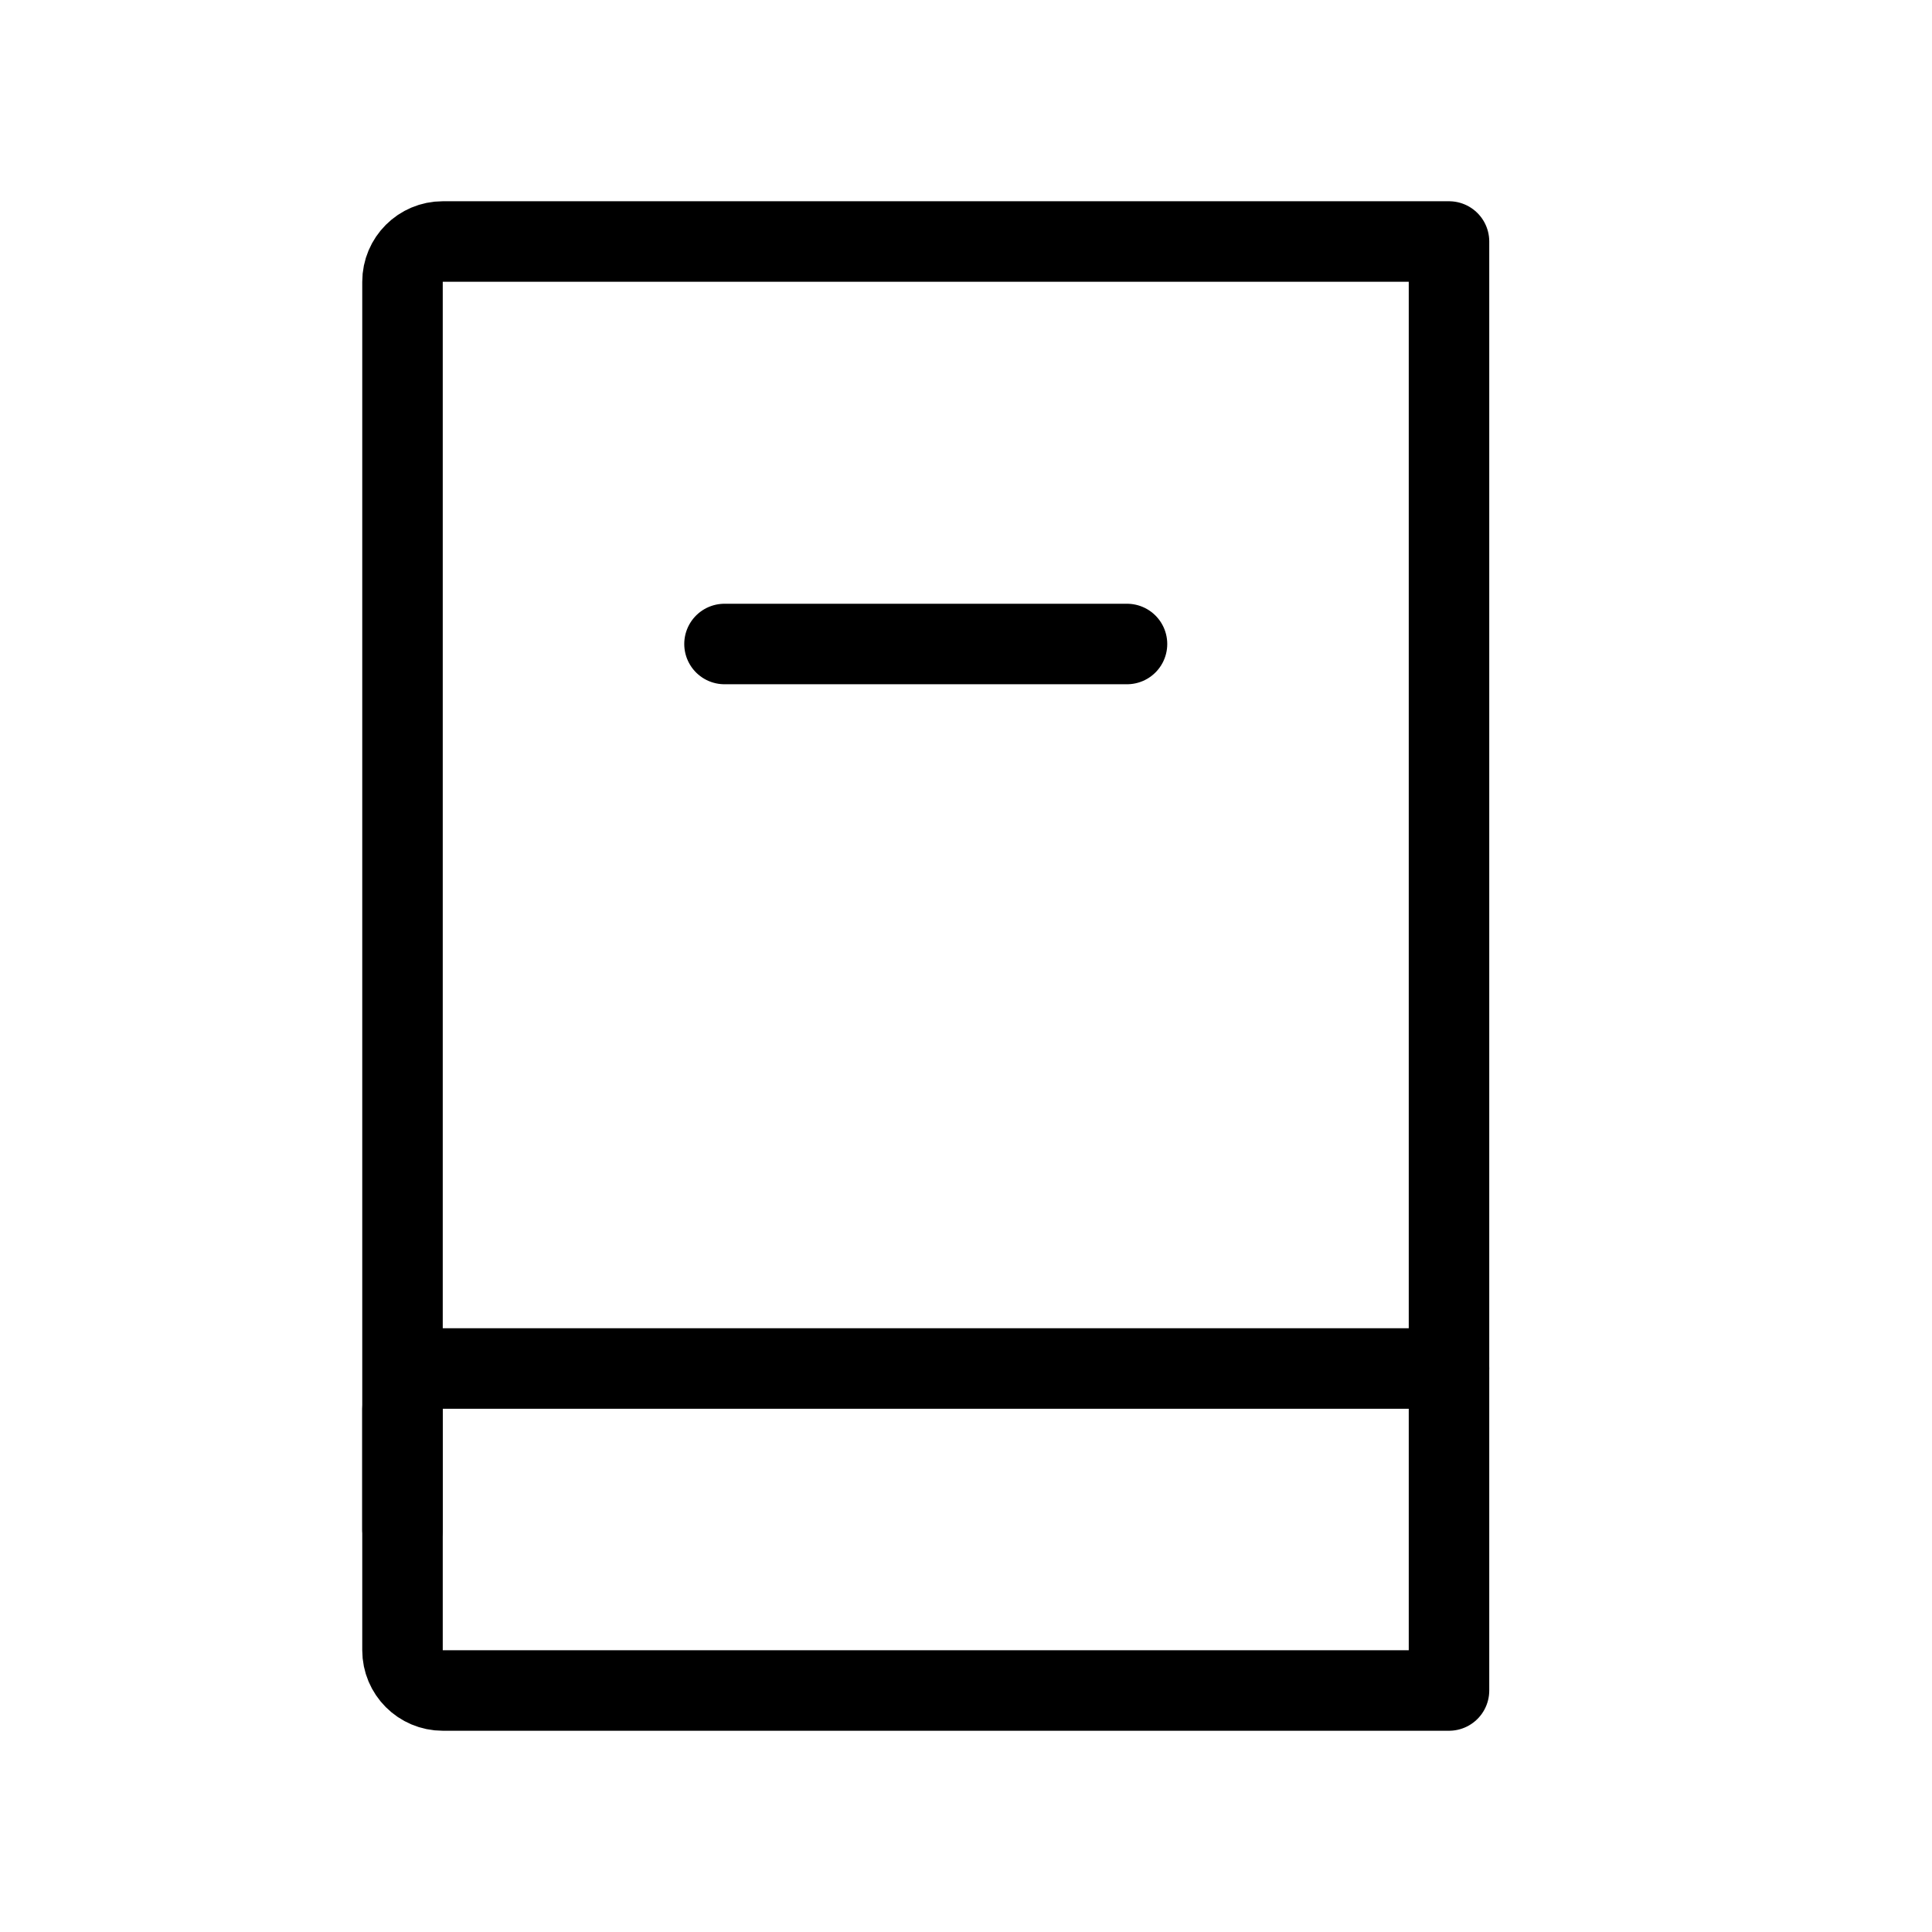 <svg width="48" height="48" viewBox="0 0 48 48" fill="none" xmlns="http://www.w3.org/2000/svg">
<path vector-effect="non-scaling-stroke" d="M18 16H28" stroke="currentColor" stroke-width="2" stroke-linecap="round"/>
<path vector-effect="non-scaling-stroke" fill-rule="evenodd" clip-rule="evenodd" d="M36 6V42H11C10.448 42 10 41.552 10 41V7C10 6.448 10.448 6 11 6H36Z" stroke="currentColor" stroke-width="2" stroke-linecap="round" stroke-linejoin="round"/>
<path vector-effect="non-scaling-stroke" d="M10 38V35C10 34.448 10.448 34 11 34H36" stroke="currentColor" stroke-width="2" stroke-linecap="round" stroke-linejoin="round"/>
</svg>
